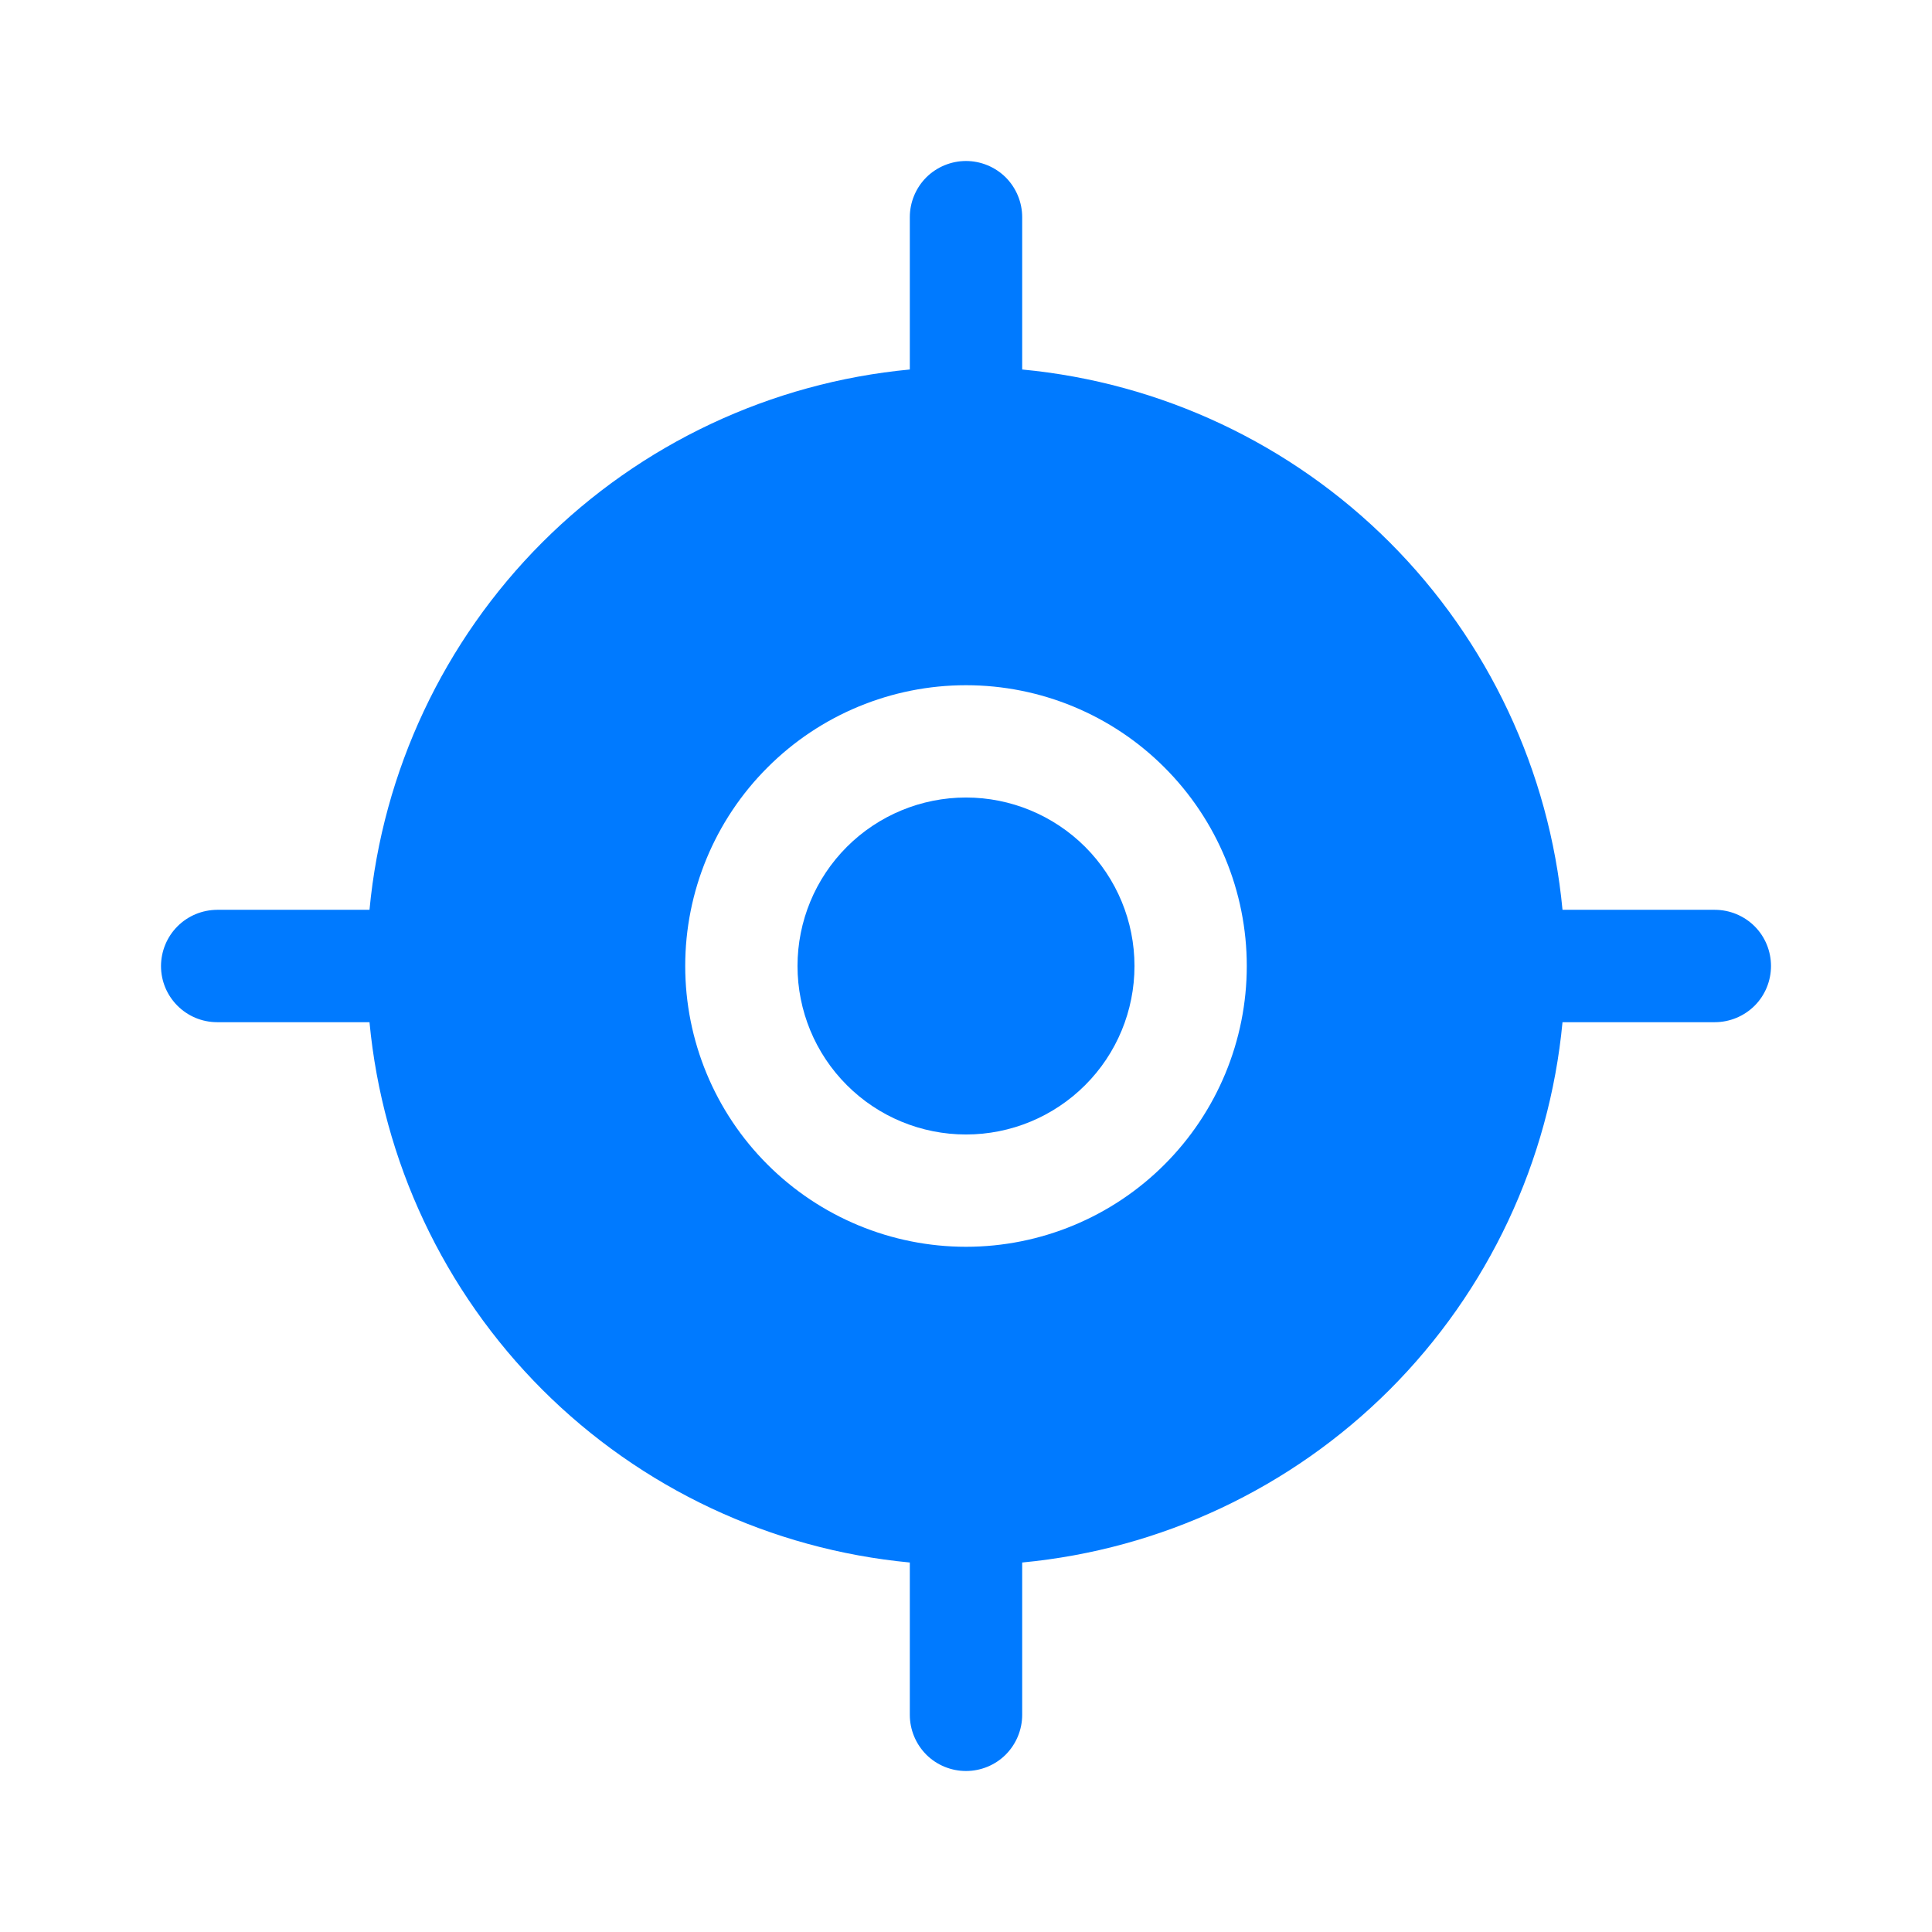 <svg width="24" height="24" viewBox="0 0 24 24" fill="none" xmlns="http://www.w3.org/2000/svg">
<path fill-rule="evenodd" clip-rule="evenodd" d="M2 12C2 12.385 2.312 12.698 2.698 12.698H4.59C4.753 14.423 5.512 16.037 6.737 17.263C7.963 18.488 9.577 19.247 11.302 19.41V21.302C11.302 21.487 11.376 21.665 11.506 21.796C11.637 21.927 11.815 22 12 22C12.185 22 12.363 21.927 12.494 21.796C12.624 21.665 12.698 21.487 12.698 21.302V19.41C14.423 19.247 16.037 18.488 17.263 17.263C18.488 16.037 19.247 14.423 19.41 12.698H21.302C21.487 12.698 21.665 12.624 21.796 12.494C21.927 12.363 22 12.185 22 12C22 11.815 21.927 11.637 21.796 11.506C21.665 11.376 21.487 11.302 21.302 11.302H19.41C19.247 9.577 18.488 7.963 17.263 6.737C16.037 5.512 14.423 4.753 12.698 4.59V2.698C12.698 2.513 12.624 2.335 12.494 2.204C12.363 2.074 12.185 2 12 2C11.815 2 11.637 2.074 11.506 2.204C11.376 2.335 11.302 2.513 11.302 2.698V4.59C9.577 4.753 7.963 5.512 6.737 6.737C5.512 7.963 4.753 9.577 4.59 11.302H2.698C2.513 11.303 2.336 11.376 2.205 11.507C2.074 11.638 2.001 11.815 2 12ZM8.512 12C8.512 11.075 8.879 10.188 9.534 9.534C10.188 8.879 11.075 8.512 12 8.512C12.925 8.512 13.812 8.879 14.466 9.534C15.12 10.188 15.488 11.075 15.488 12C15.488 12.925 15.12 13.812 14.466 14.466C13.812 15.12 12.925 15.488 12 15.488C11.075 15.488 10.188 15.12 9.534 14.466C8.879 13.812 8.512 12.925 8.512 12Z" fill="#007AFF"/>
<path d="M9.907 12C9.907 11.445 10.127 10.913 10.52 10.52C10.912 10.128 11.445 9.907 12 9.907C12.555 9.907 13.087 10.128 13.48 10.52C13.873 10.913 14.093 11.445 14.093 12C14.093 12.555 13.873 13.088 13.48 13.48C13.087 13.873 12.555 14.093 12 14.093C11.445 14.093 10.912 13.873 10.52 13.48C10.127 13.088 9.907 12.555 9.907 12Z" fill="#007AFF"/>
</svg>
